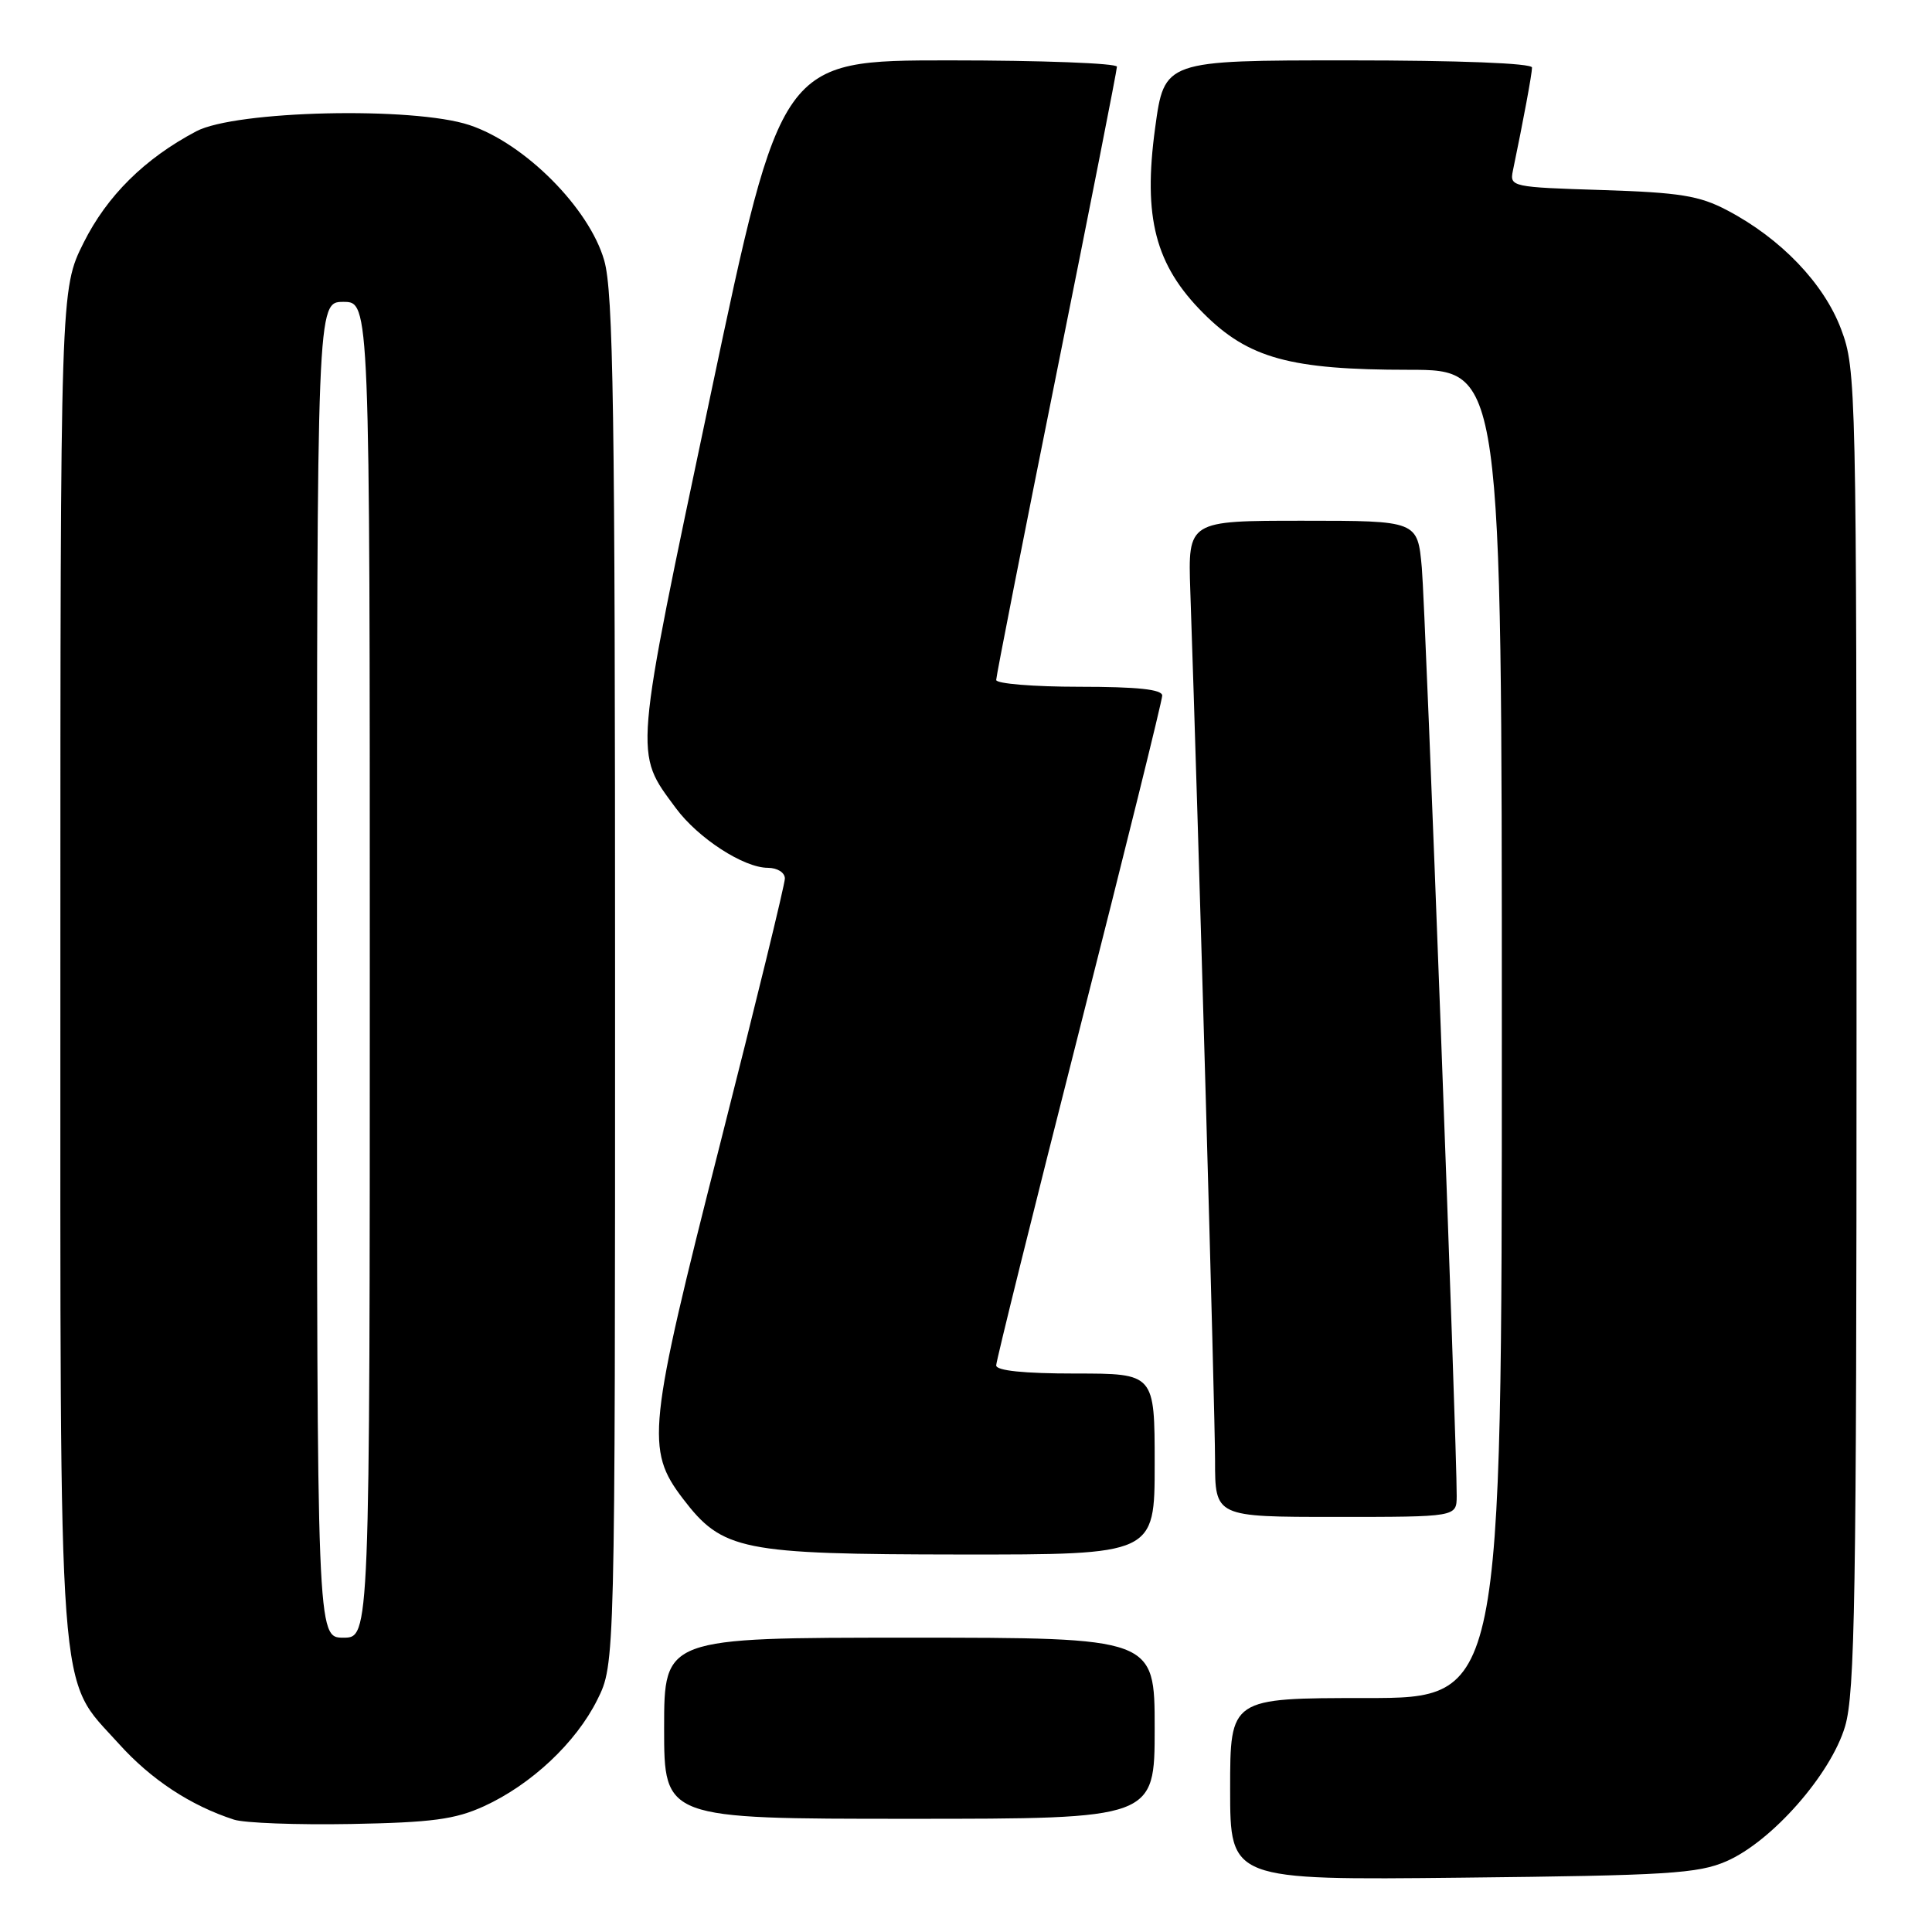 <?xml version="1.0" encoding="UTF-8" standalone="no"?>
<!DOCTYPE svg PUBLIC "-//W3C//DTD SVG 1.1//EN" "http://www.w3.org/Graphics/SVG/1.1/DTD/svg11.dtd" >
<svg xmlns="http://www.w3.org/2000/svg" xmlns:xlink="http://www.w3.org/1999/xlink" version="1.1" viewBox="0 0 256 256">
 <g >
 <path fill="currentColor"
d=" M 228.75 246.63 C 234.76 244.02 242.59 235.13 244.48 228.76 C 245.79 224.34 246.00 211.59 246.00 136.36 C 246.00 51.00 245.96 48.96 243.96 43.63 C 241.69 37.57 235.98 31.60 228.85 27.86 C 225.18 25.93 222.60 25.51 212.26 25.18 C 200.35 24.81 200.03 24.74 200.46 22.65 C 201.86 15.91 203.00 9.78 203.00 8.95 C 203.00 8.38 193.37 8.00 178.64 8.00 C 154.28 8.00 154.28 8.00 153.06 16.96 C 151.44 28.83 153.08 35.13 159.46 41.51 C 165.42 47.48 170.96 49.00 186.68 49.00 C 199.00 49.00 199.00 49.00 199.00 137.00 C 199.00 225.00 199.00 225.00 181.00 225.00 C 163.00 225.00 163.00 225.00 163.00 237.07 C 163.00 249.13 163.00 249.13 193.75 248.80 C 220.98 248.51 224.99 248.26 228.75 246.63 Z  M 64.12 239.34 C 70.40 236.47 76.33 230.90 79.15 225.22 C 81.50 220.50 81.50 220.50 81.50 130.00 C 81.50 54.23 81.27 38.69 80.06 34.50 C 78.07 27.57 69.53 19.00 62.20 16.57 C 54.76 14.10 31.21 14.64 26.00 17.40 C 19.17 21.01 14.19 25.94 11.08 32.16 C 8.00 38.32 8.00 38.32 8.00 127.48 C 8.00 227.93 7.55 221.95 15.73 231.04 C 20.00 235.79 25.23 239.24 31.00 241.11 C 32.38 241.56 39.35 241.82 46.50 241.69 C 57.26 241.49 60.30 241.08 64.12 239.34 Z  M 153.00 229.00 C 153.00 217.00 153.00 217.00 120.50 217.00 C 88.00 217.00 88.00 217.00 88.00 229.00 C 88.00 241.00 88.00 241.00 120.50 241.00 C 153.00 241.00 153.00 241.00 153.00 229.00 Z  M 153.00 194.00 C 153.00 182.00 153.00 182.00 142.50 182.00 C 135.65 182.00 132.00 181.62 132.00 180.92 C 132.00 180.33 136.95 160.38 143.00 136.59 C 149.05 112.80 154.00 92.81 154.00 92.17 C 154.00 91.35 150.73 91.00 143.00 91.00 C 136.95 91.00 132.00 90.59 132.00 90.10 C 132.00 89.60 135.60 71.30 140.00 49.44 C 144.40 27.57 148.00 9.30 148.00 8.84 C 148.00 8.38 137.99 8.00 125.75 8.00 C 103.50 8.00 103.50 8.00 94.14 52.40 C 83.88 101.05 84.00 99.55 89.56 107.09 C 92.51 111.07 98.54 114.99 101.75 114.99 C 103.02 115.00 104.00 115.62 104.00 116.41 C 104.00 117.18 100.13 133.04 95.40 151.65 C 85.82 189.32 85.53 192.07 90.48 198.57 C 95.74 205.46 98.17 205.95 127.25 205.98 C 153.00 206.00 153.00 206.00 153.00 194.00 Z  M 193.02 198.25 C 193.06 191.61 188.90 80.88 188.40 75.25 C 187.84 69.00 187.84 69.00 172.62 69.00 C 157.41 69.00 157.41 69.00 157.72 78.25 C 158.80 109.67 161.00 187.18 161.00 193.48 C 161.00 201.00 161.00 201.00 177.00 201.00 C 193.00 201.00 193.00 201.00 193.02 198.25 Z  M 42.00 128.50 C 42.00 40.00 42.00 40.00 45.50 40.00 C 49.00 40.00 49.00 40.00 49.00 128.50 C 49.00 217.00 49.00 217.00 45.50 217.00 C 42.00 217.00 42.00 217.00 42.00 128.50 Z "/>
</g>
</svg>